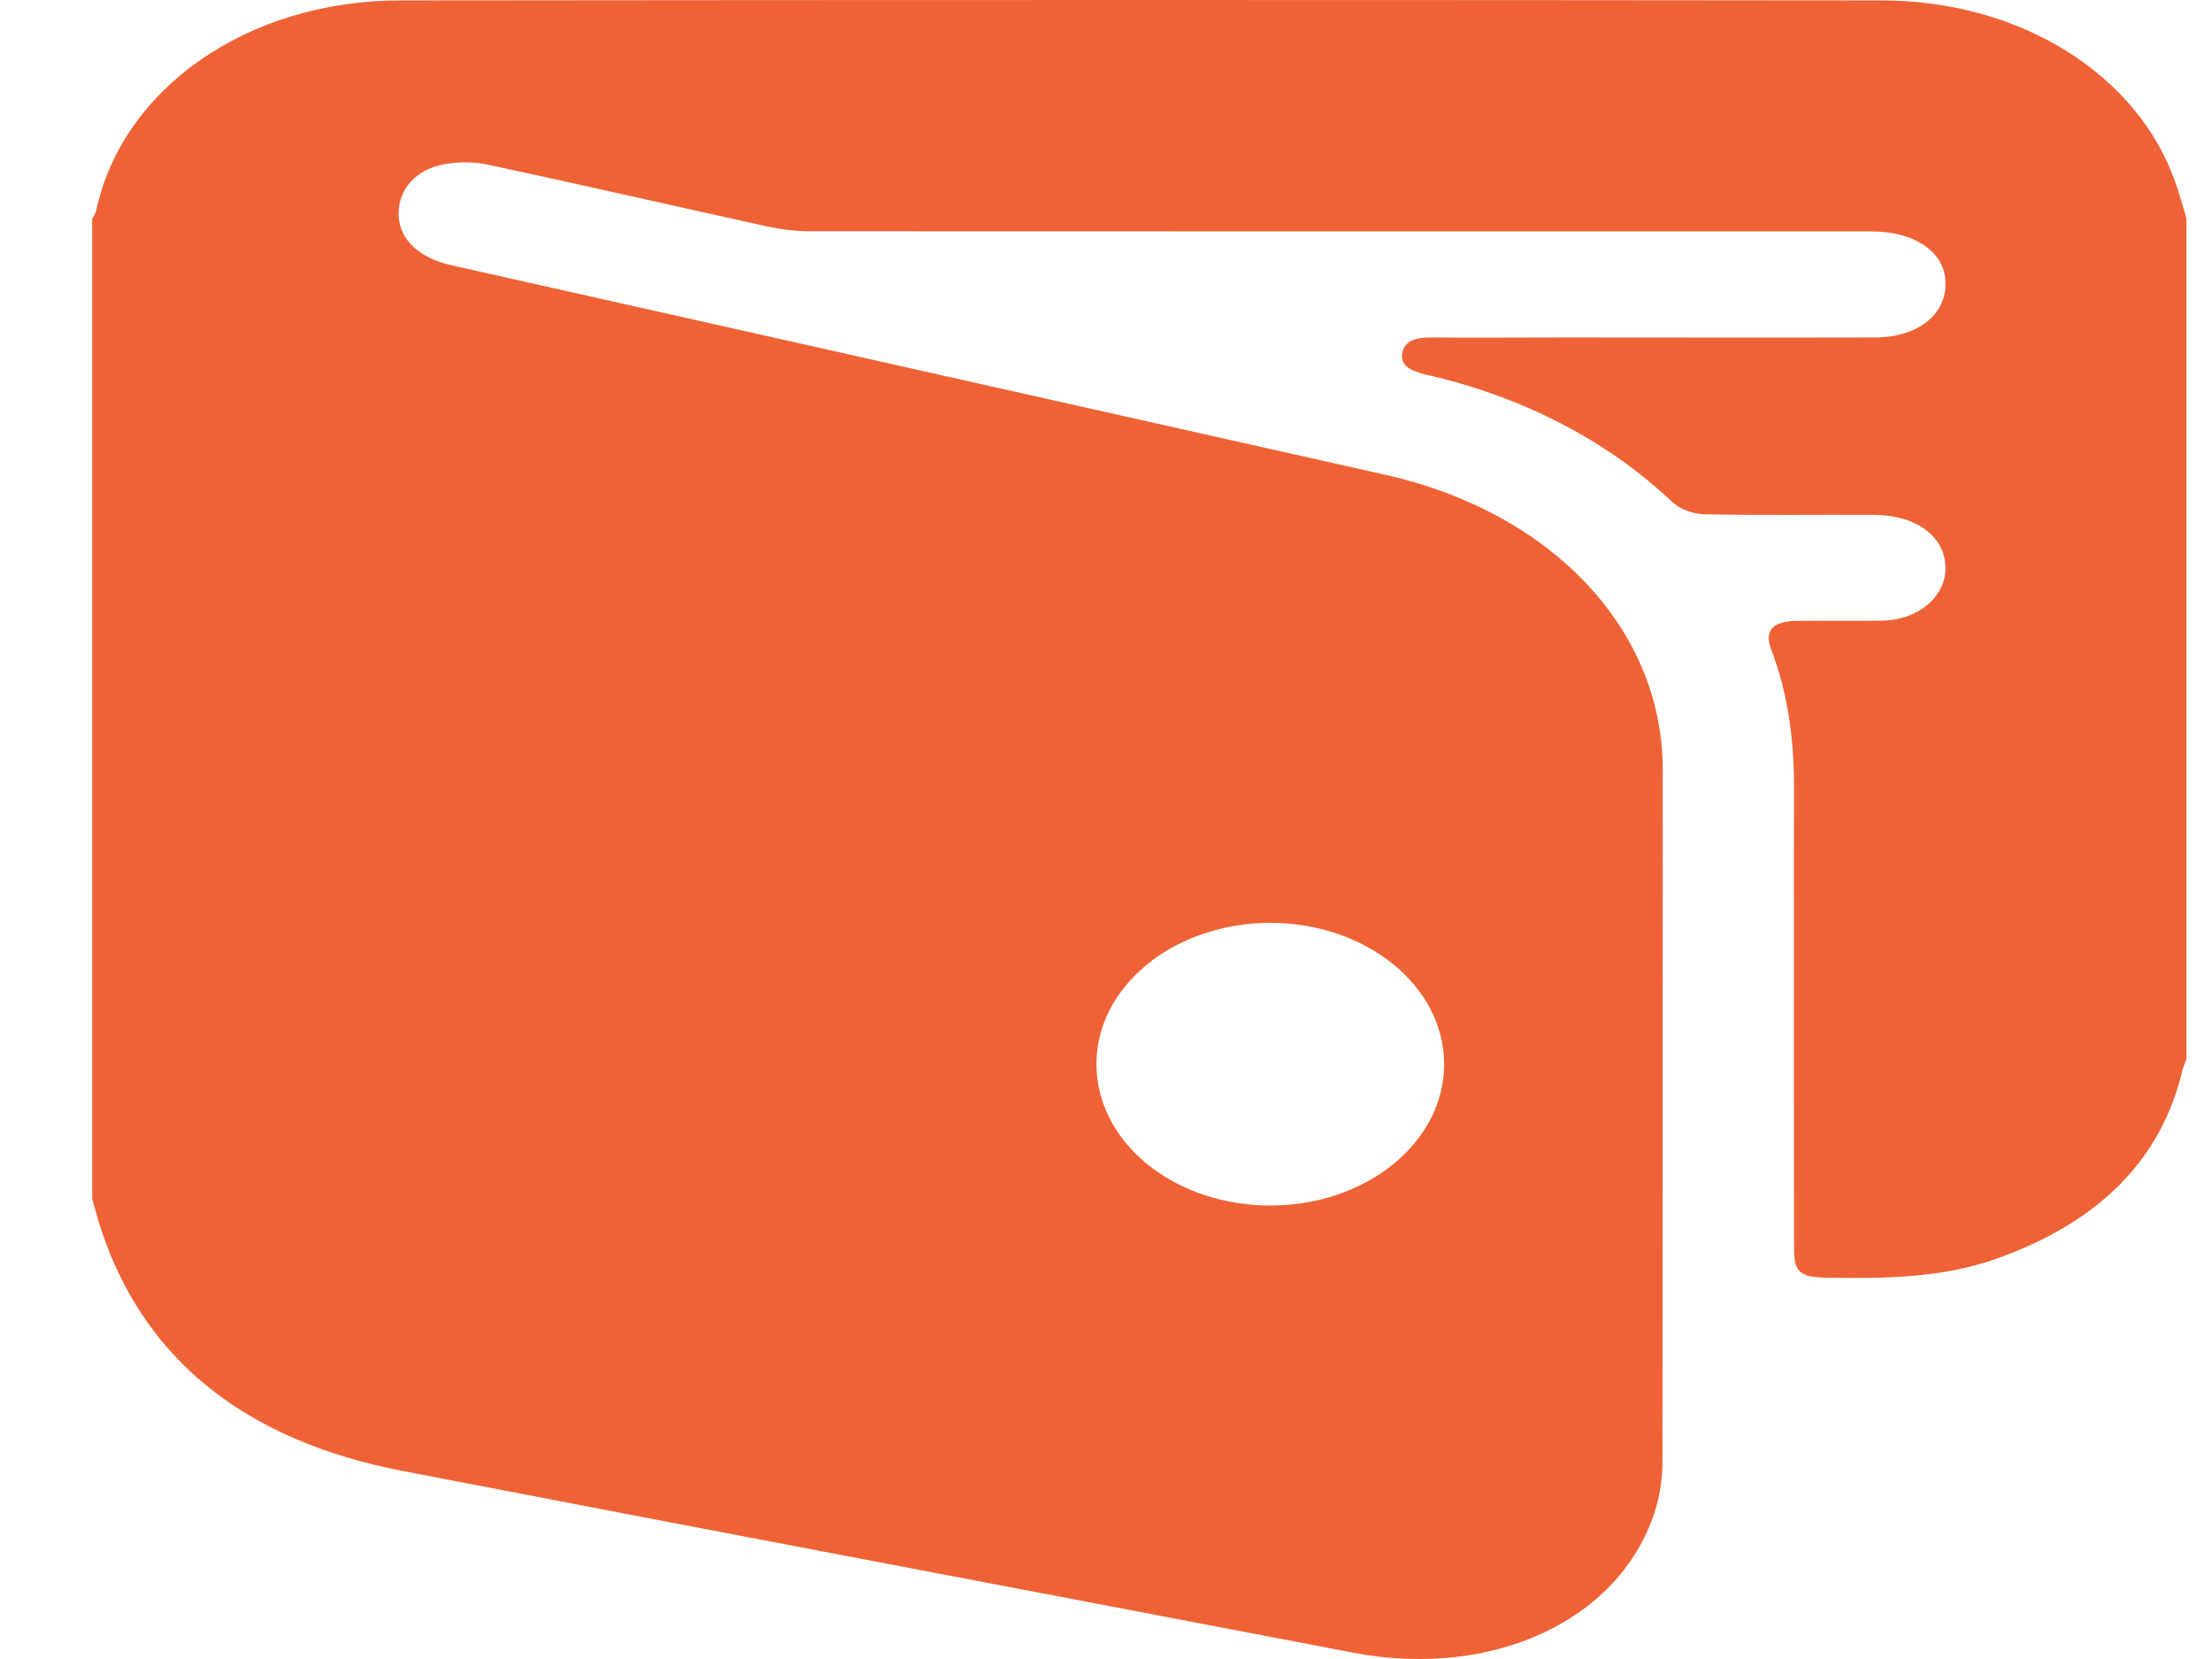 <svg width="16" height="12" viewBox="0 0 16 12" fill="none" xmlns="http://www.w3.org/2000/svg">
<path d="M15.815 1.58V7.662C15.804 7.688 15.794 7.715 15.786 7.742C15.633 8.388 15.184 8.84 14.443 9.104C14.053 9.243 13.64 9.249 13.225 9.242C13.021 9.24 12.977 9.204 12.977 9.035C12.977 7.925 12.974 6.815 12.977 5.705C12.977 5.363 12.937 5.027 12.812 4.699C12.759 4.559 12.823 4.492 13.003 4.491C13.21 4.489 13.417 4.493 13.624 4.489C13.744 4.486 13.857 4.445 13.941 4.376C14.024 4.306 14.071 4.213 14.072 4.116C14.075 3.885 13.869 3.726 13.553 3.724C13.144 3.722 12.735 3.728 12.326 3.72C12.241 3.716 12.161 3.686 12.101 3.636C11.631 3.188 11.007 2.865 10.308 2.708C10.21 2.684 10.127 2.647 10.143 2.554C10.16 2.46 10.248 2.441 10.354 2.441C10.679 2.444 11.004 2.441 11.33 2.441C12.075 2.441 12.819 2.443 13.563 2.441C13.884 2.441 14.093 2.262 14.071 2.018C14.051 1.813 13.839 1.674 13.541 1.674C10.982 1.674 8.423 1.674 5.863 1.673C5.756 1.672 5.649 1.66 5.545 1.637C4.871 1.489 4.199 1.334 3.524 1.19C3.411 1.167 3.292 1.169 3.18 1.195C2.979 1.245 2.872 1.399 2.884 1.569C2.897 1.739 3.034 1.867 3.267 1.919C5.518 2.424 7.768 2.929 10.019 3.434C11.225 3.704 12.027 4.554 12.027 5.567C12.027 7.23 12.026 8.893 12.025 10.556C12.027 10.671 12.011 10.787 11.98 10.9C11.743 11.708 10.811 12.15 9.786 11.954C7.494 11.514 5.2 11.082 2.908 10.639C1.773 10.419 1.055 9.836 0.742 8.924C0.712 8.841 0.692 8.756 0.667 8.672V1.58C0.679 1.564 0.688 1.546 0.695 1.527C0.882 0.642 1.787 0.005 2.893 0.003C6.465 -0.001 10.037 -0.001 13.609 0.003C14.615 0.003 15.467 0.541 15.737 1.325C15.767 1.409 15.79 1.495 15.815 1.58ZM10.446 7.697C10.446 7.562 10.413 7.429 10.35 7.305C10.287 7.181 10.194 7.069 10.077 6.974C9.96 6.879 9.821 6.804 9.668 6.752C9.515 6.701 9.352 6.675 9.186 6.675C9.021 6.675 8.858 6.702 8.705 6.754C8.552 6.805 8.414 6.881 8.297 6.976C8.181 7.071 8.088 7.184 8.025 7.308C7.962 7.432 7.93 7.565 7.931 7.699C7.931 7.834 7.963 7.966 8.027 8.09C8.09 8.214 8.183 8.327 8.3 8.422C8.417 8.516 8.556 8.592 8.708 8.643C8.861 8.694 9.025 8.72 9.19 8.72C9.355 8.72 9.519 8.693 9.671 8.642C9.824 8.59 9.962 8.515 10.079 8.42C10.195 8.325 10.288 8.212 10.351 8.088C10.414 7.964 10.446 7.831 10.446 7.697Z" fill="#EF6236"/>
</svg>
